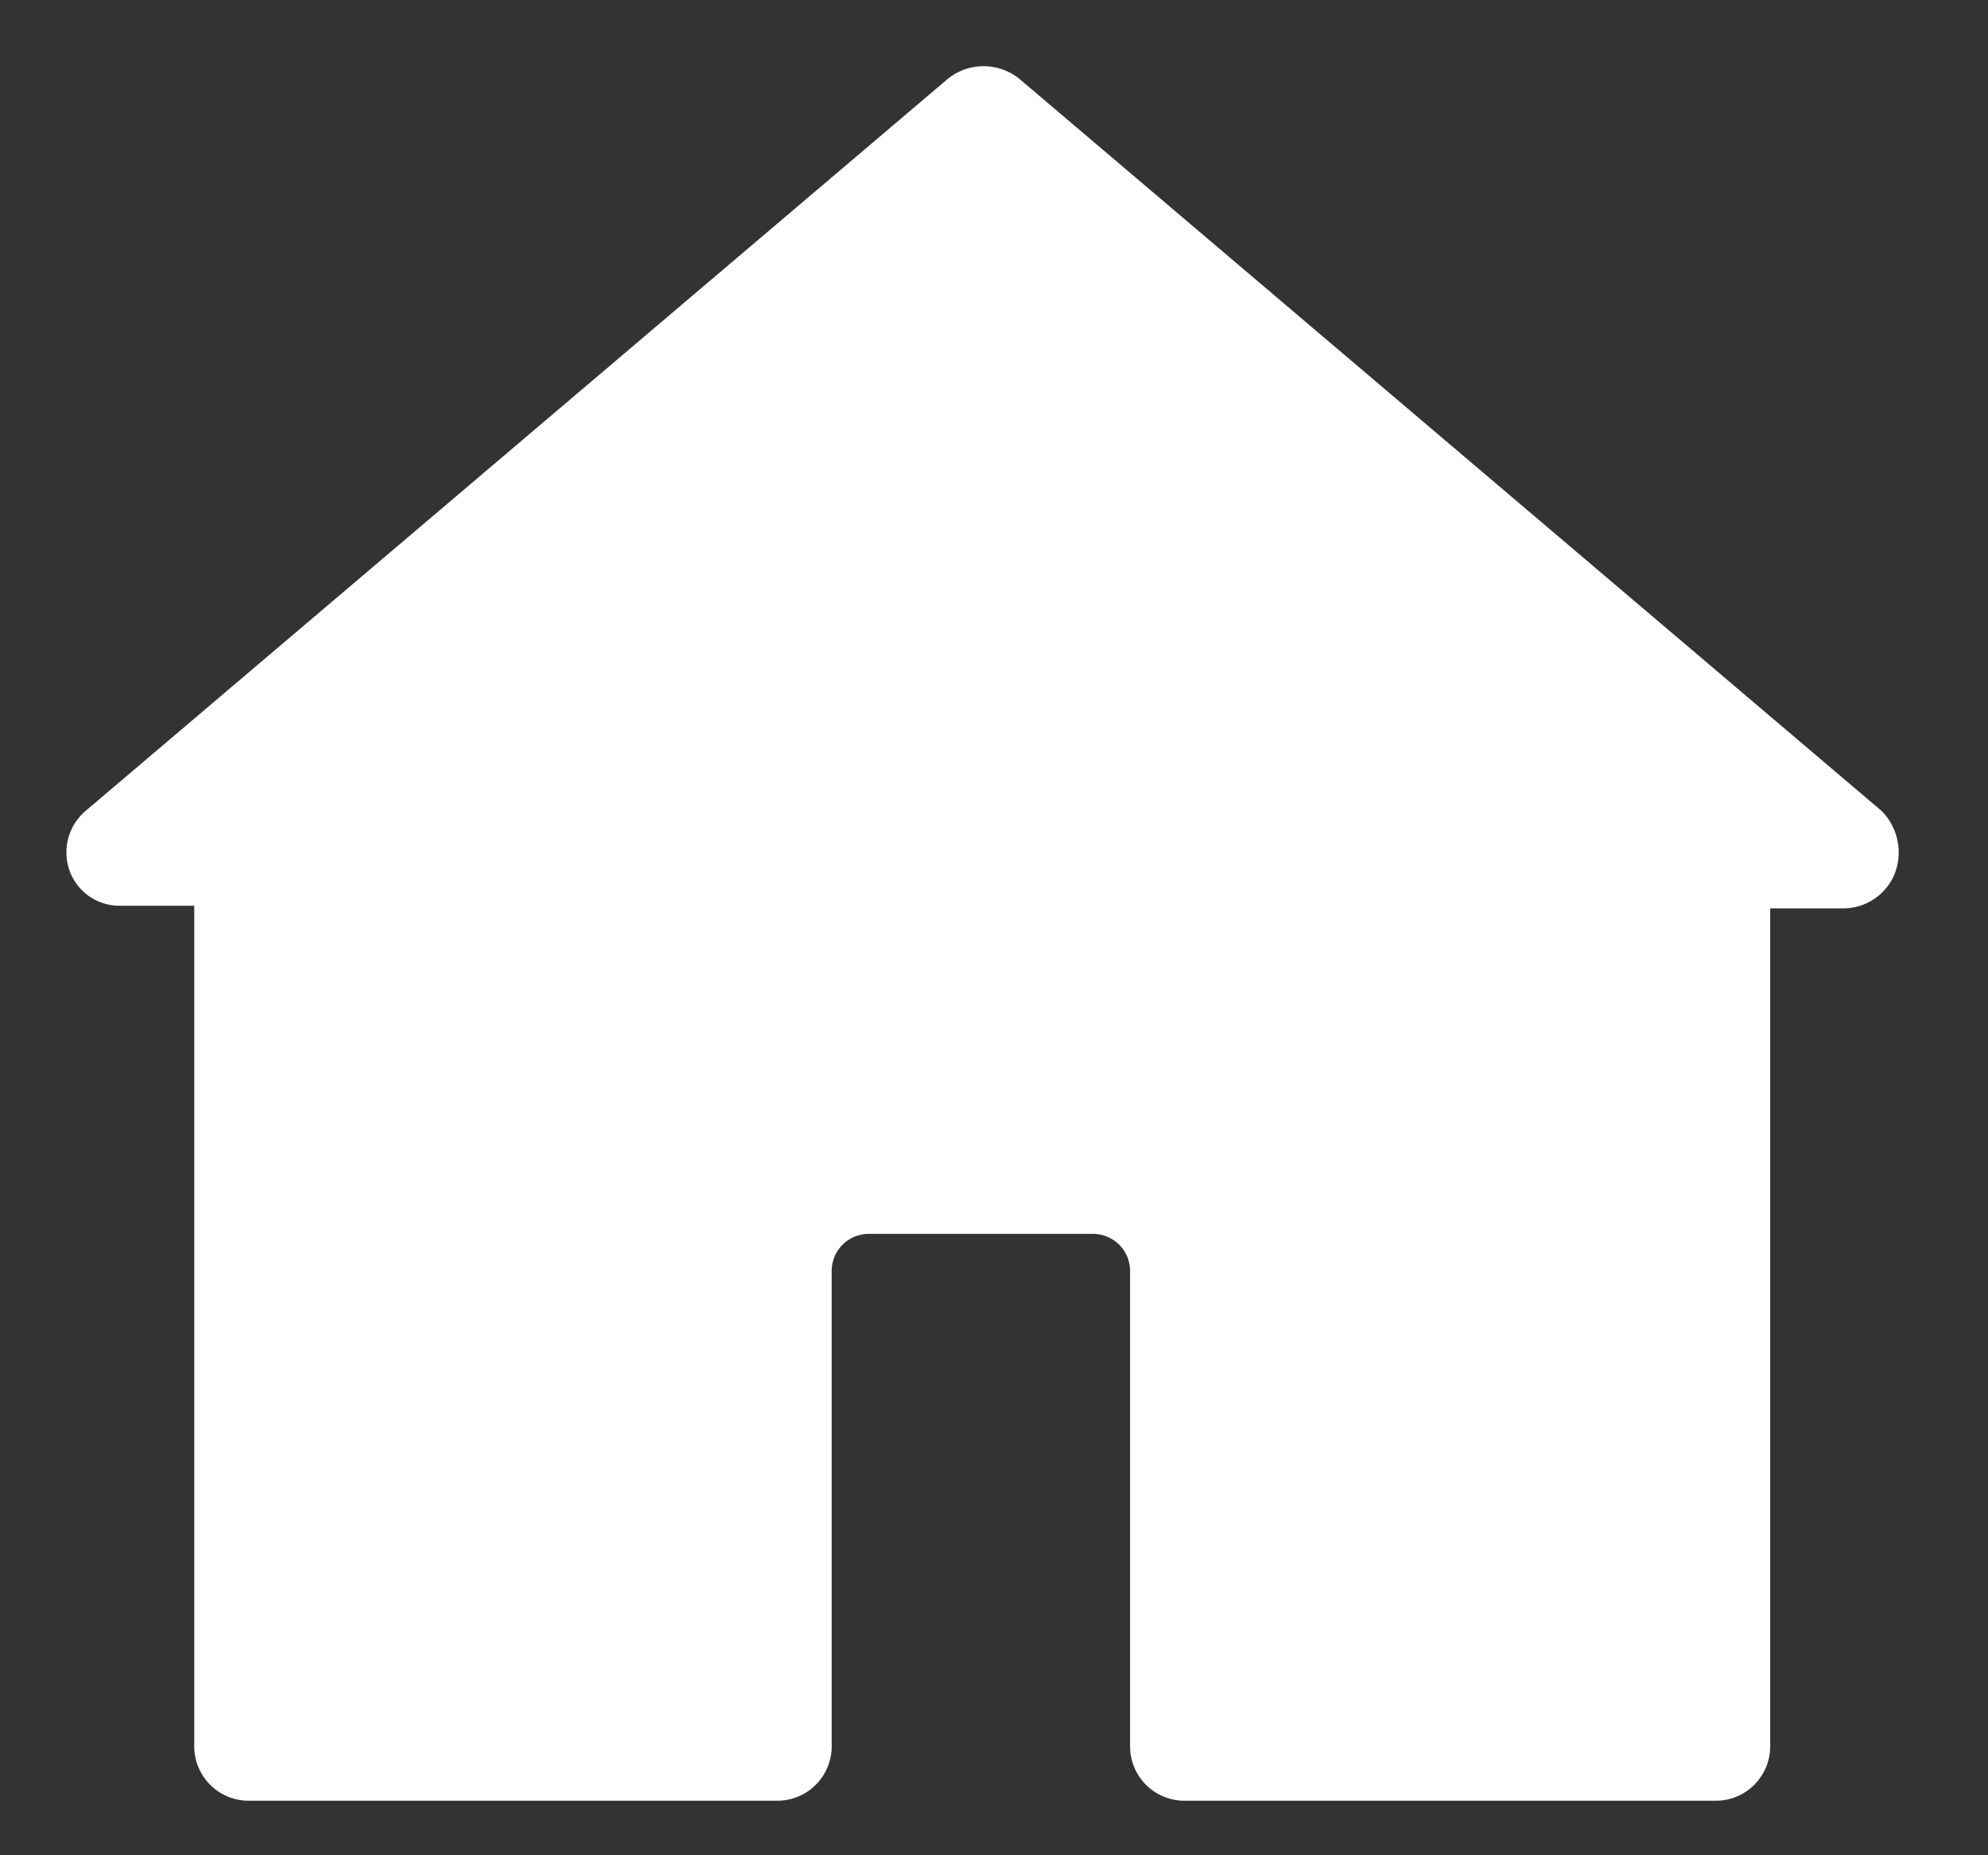 <svg xmlns="http://www.w3.org/2000/svg" xmlns:xlink="http://www.w3.org/1999/xlink" viewBox="0 0 90 84">
  <rect x="0" y="0" width="90" height="84" fill="#333333" stroke="none"/>
  <defs>
    <clipPath id="clip-Prancheta_7">
      <rect width="90" height="84"/>
    </clipPath>
  </defs>
  <g id="Prancheta_7" data-name="Prancheta – 7" clip-path="url(#clip-Prancheta_7)">
    <g id="Grupo_39" data-name="Grupo 39" transform="translate(-345.385 -22.714)">
      <g id="noun_Home_3874019" transform="translate(348.385 25.714)">
        <path id="Caminho_11" data-name="Caminho 11" d="M98.357,51.759,59.307,18.6a2.581,2.581,0,0,0-3.193,0L17.064,51.759a2.465,2.465,0,0,0-.737,2.7,2.4,2.4,0,0,0,2.333,1.6h3.316V94.125a2.463,2.463,0,0,0,2.456,2.456H48.378a2.463,2.463,0,0,0,2.456-2.456V72.635a1.679,1.679,0,0,1,1.719-1.719h10.07a1.679,1.679,0,0,1,1.719,1.719v21.49A2.463,2.463,0,0,0,66.8,96.581H90.866a2.463,2.463,0,0,0,2.456-2.456V56.179h3.316a2.518,2.518,0,0,0,2.333-1.6A2.672,2.672,0,0,0,98.357,51.759Zm-9.824,1.965V91.669H69.376V72.635A6.6,6.6,0,0,0,62.745,66H52.8a6.6,6.6,0,0,0-6.631,6.631V91.669H26.888V53.723a2.51,2.51,0,0,0-1.719-2.333L57.71,23.637,90.13,51.267A2.563,2.563,0,0,0,88.533,53.723Z" transform="translate(-16.182 -18.05)" fill="#fff"/>
      </g>
      <path id="Caminho_12" data-name="Caminho 12" d="M1436.179,1402.351l32.5-27.53,33.425,27.53-2.511,40.78h-19.242v-14.312l-1.173-9.187-3.935-2.311-11.394.466-5.307,1.845-.724,5.465-.593,17.439-12.05.6h-9Z" transform="translate(-1078.752 -1343.126)" fill="#fff" stroke="#fff" stroke-width="1"/>
    </g>
  </g>
</svg>
